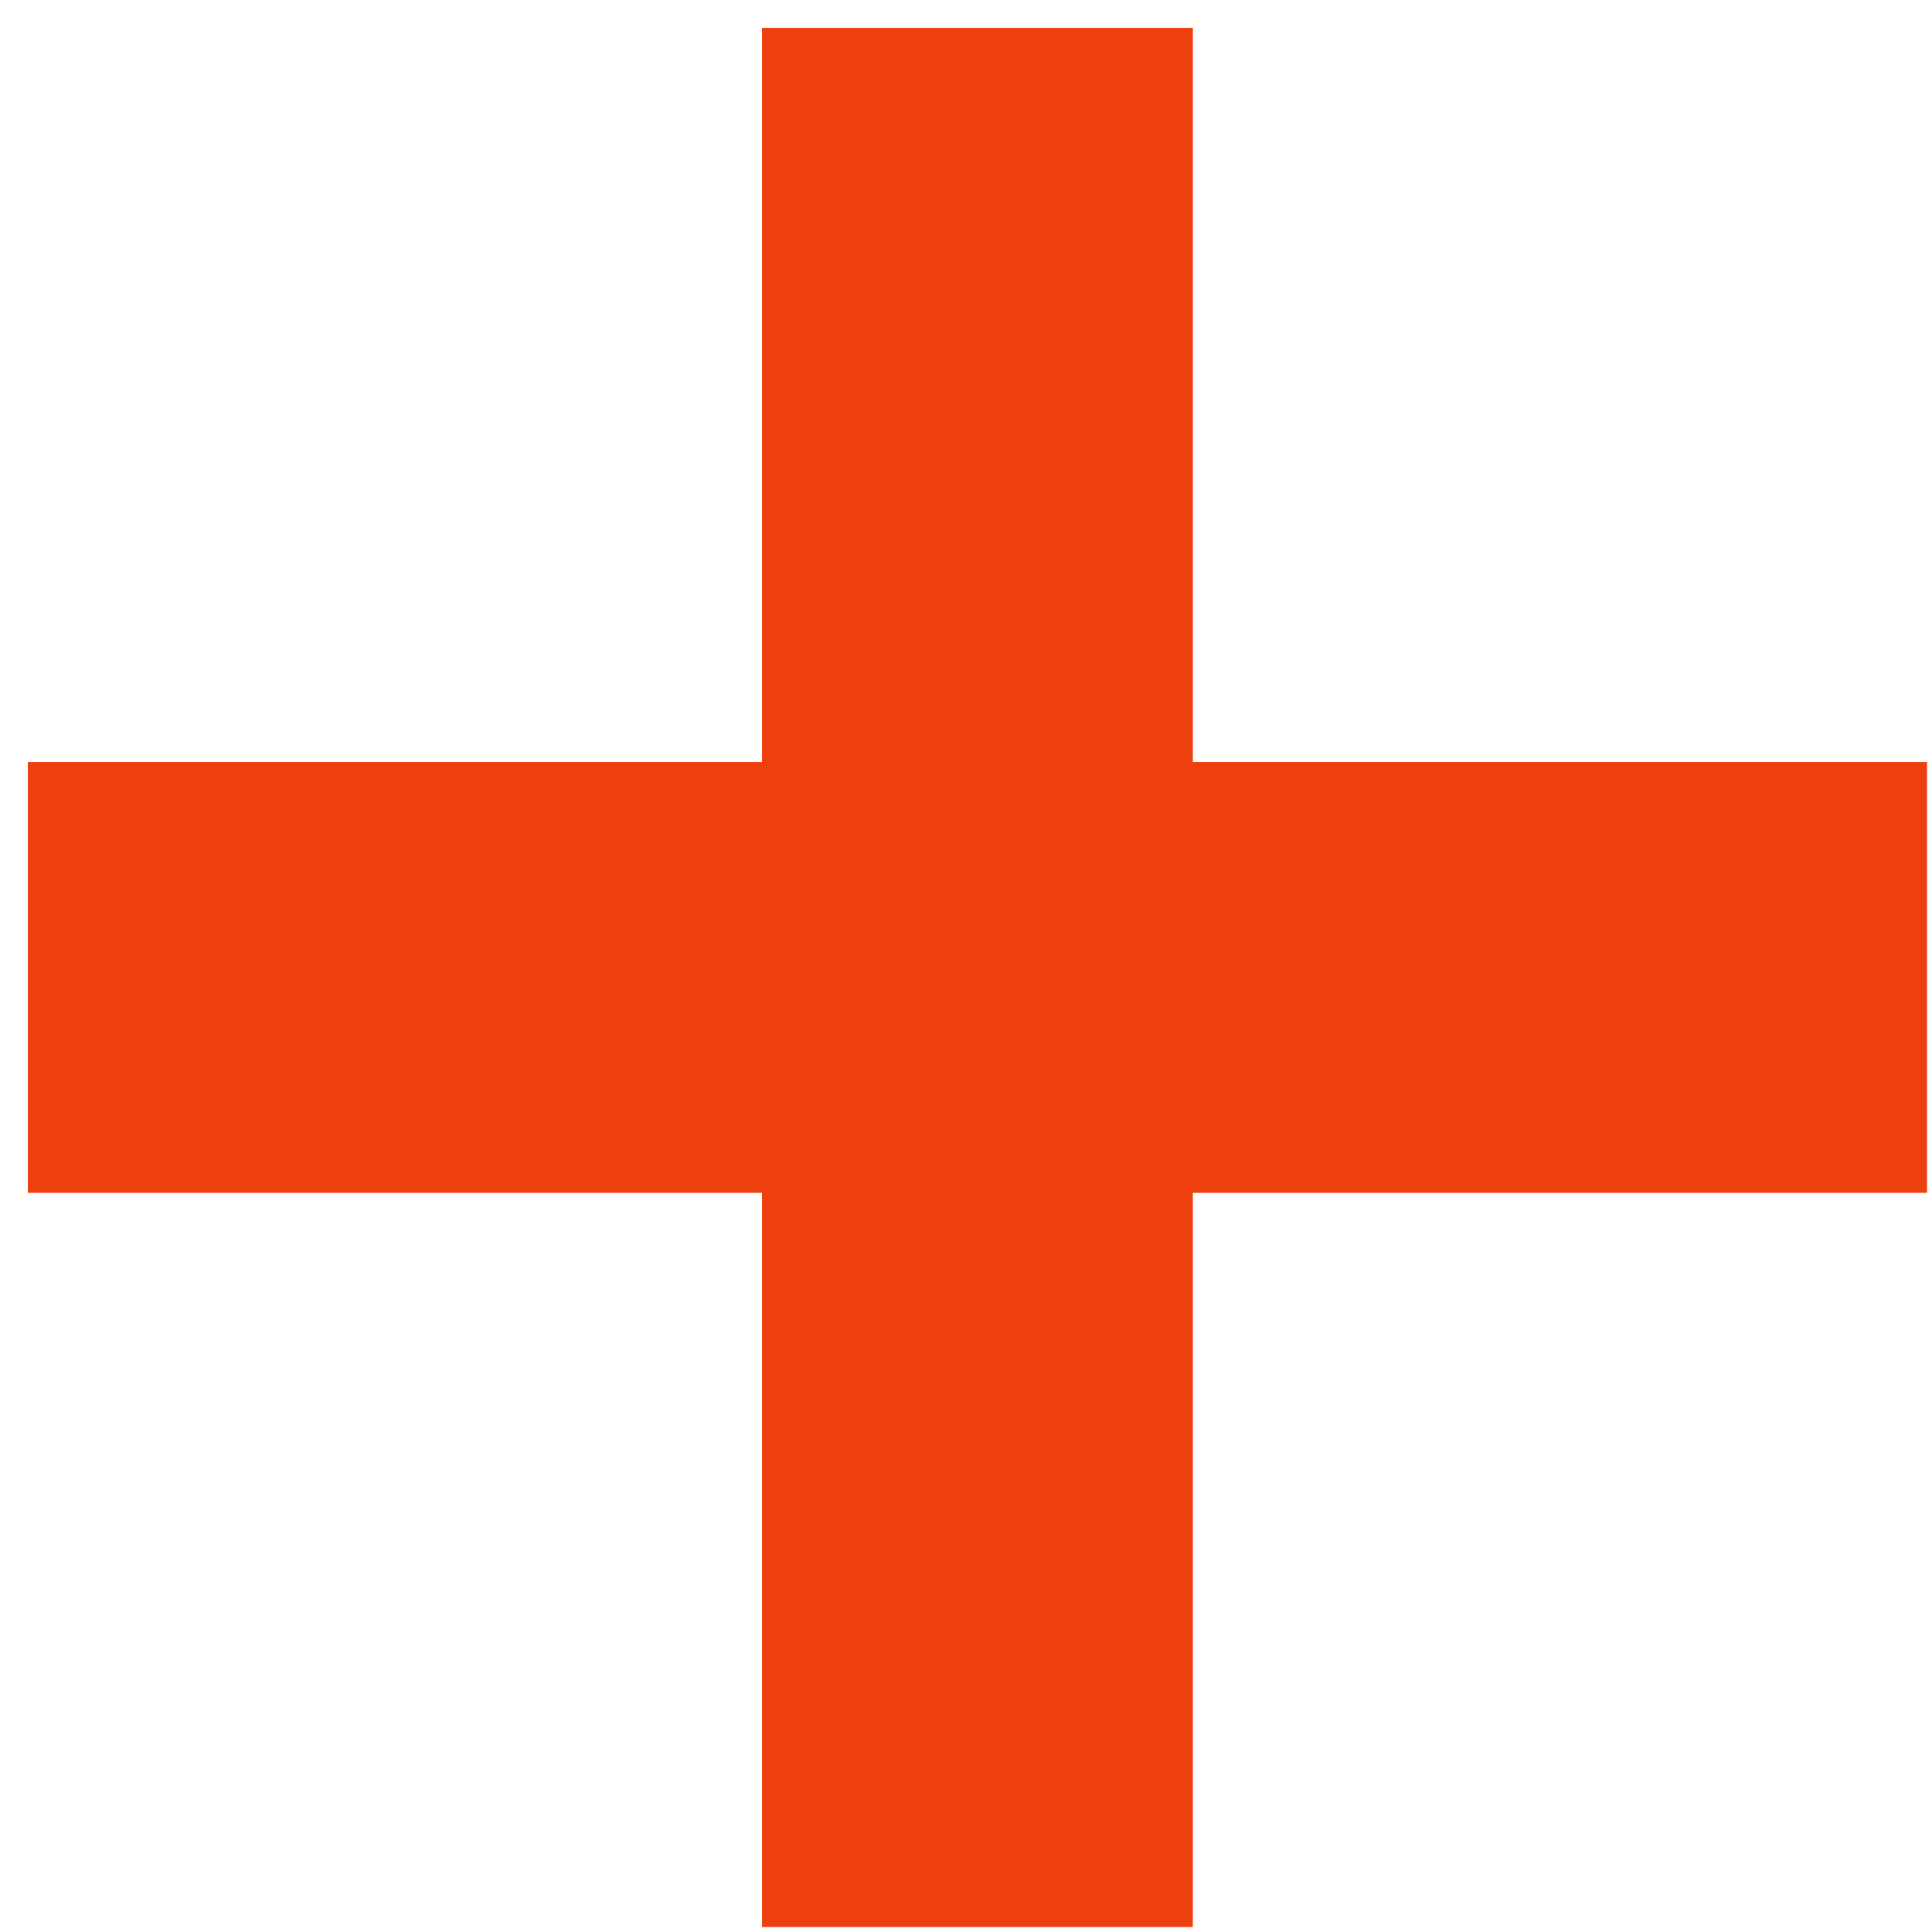 <svg width="12" height="12" viewBox="0 0 12 12" fill="none" xmlns="http://www.w3.org/2000/svg">
<path d="M4.733 11.969V0.173H7.409V11.969H4.733ZM0.173 7.409V4.733H11.969V7.409H0.173Z" fill="#EF400F"/>
</svg>
